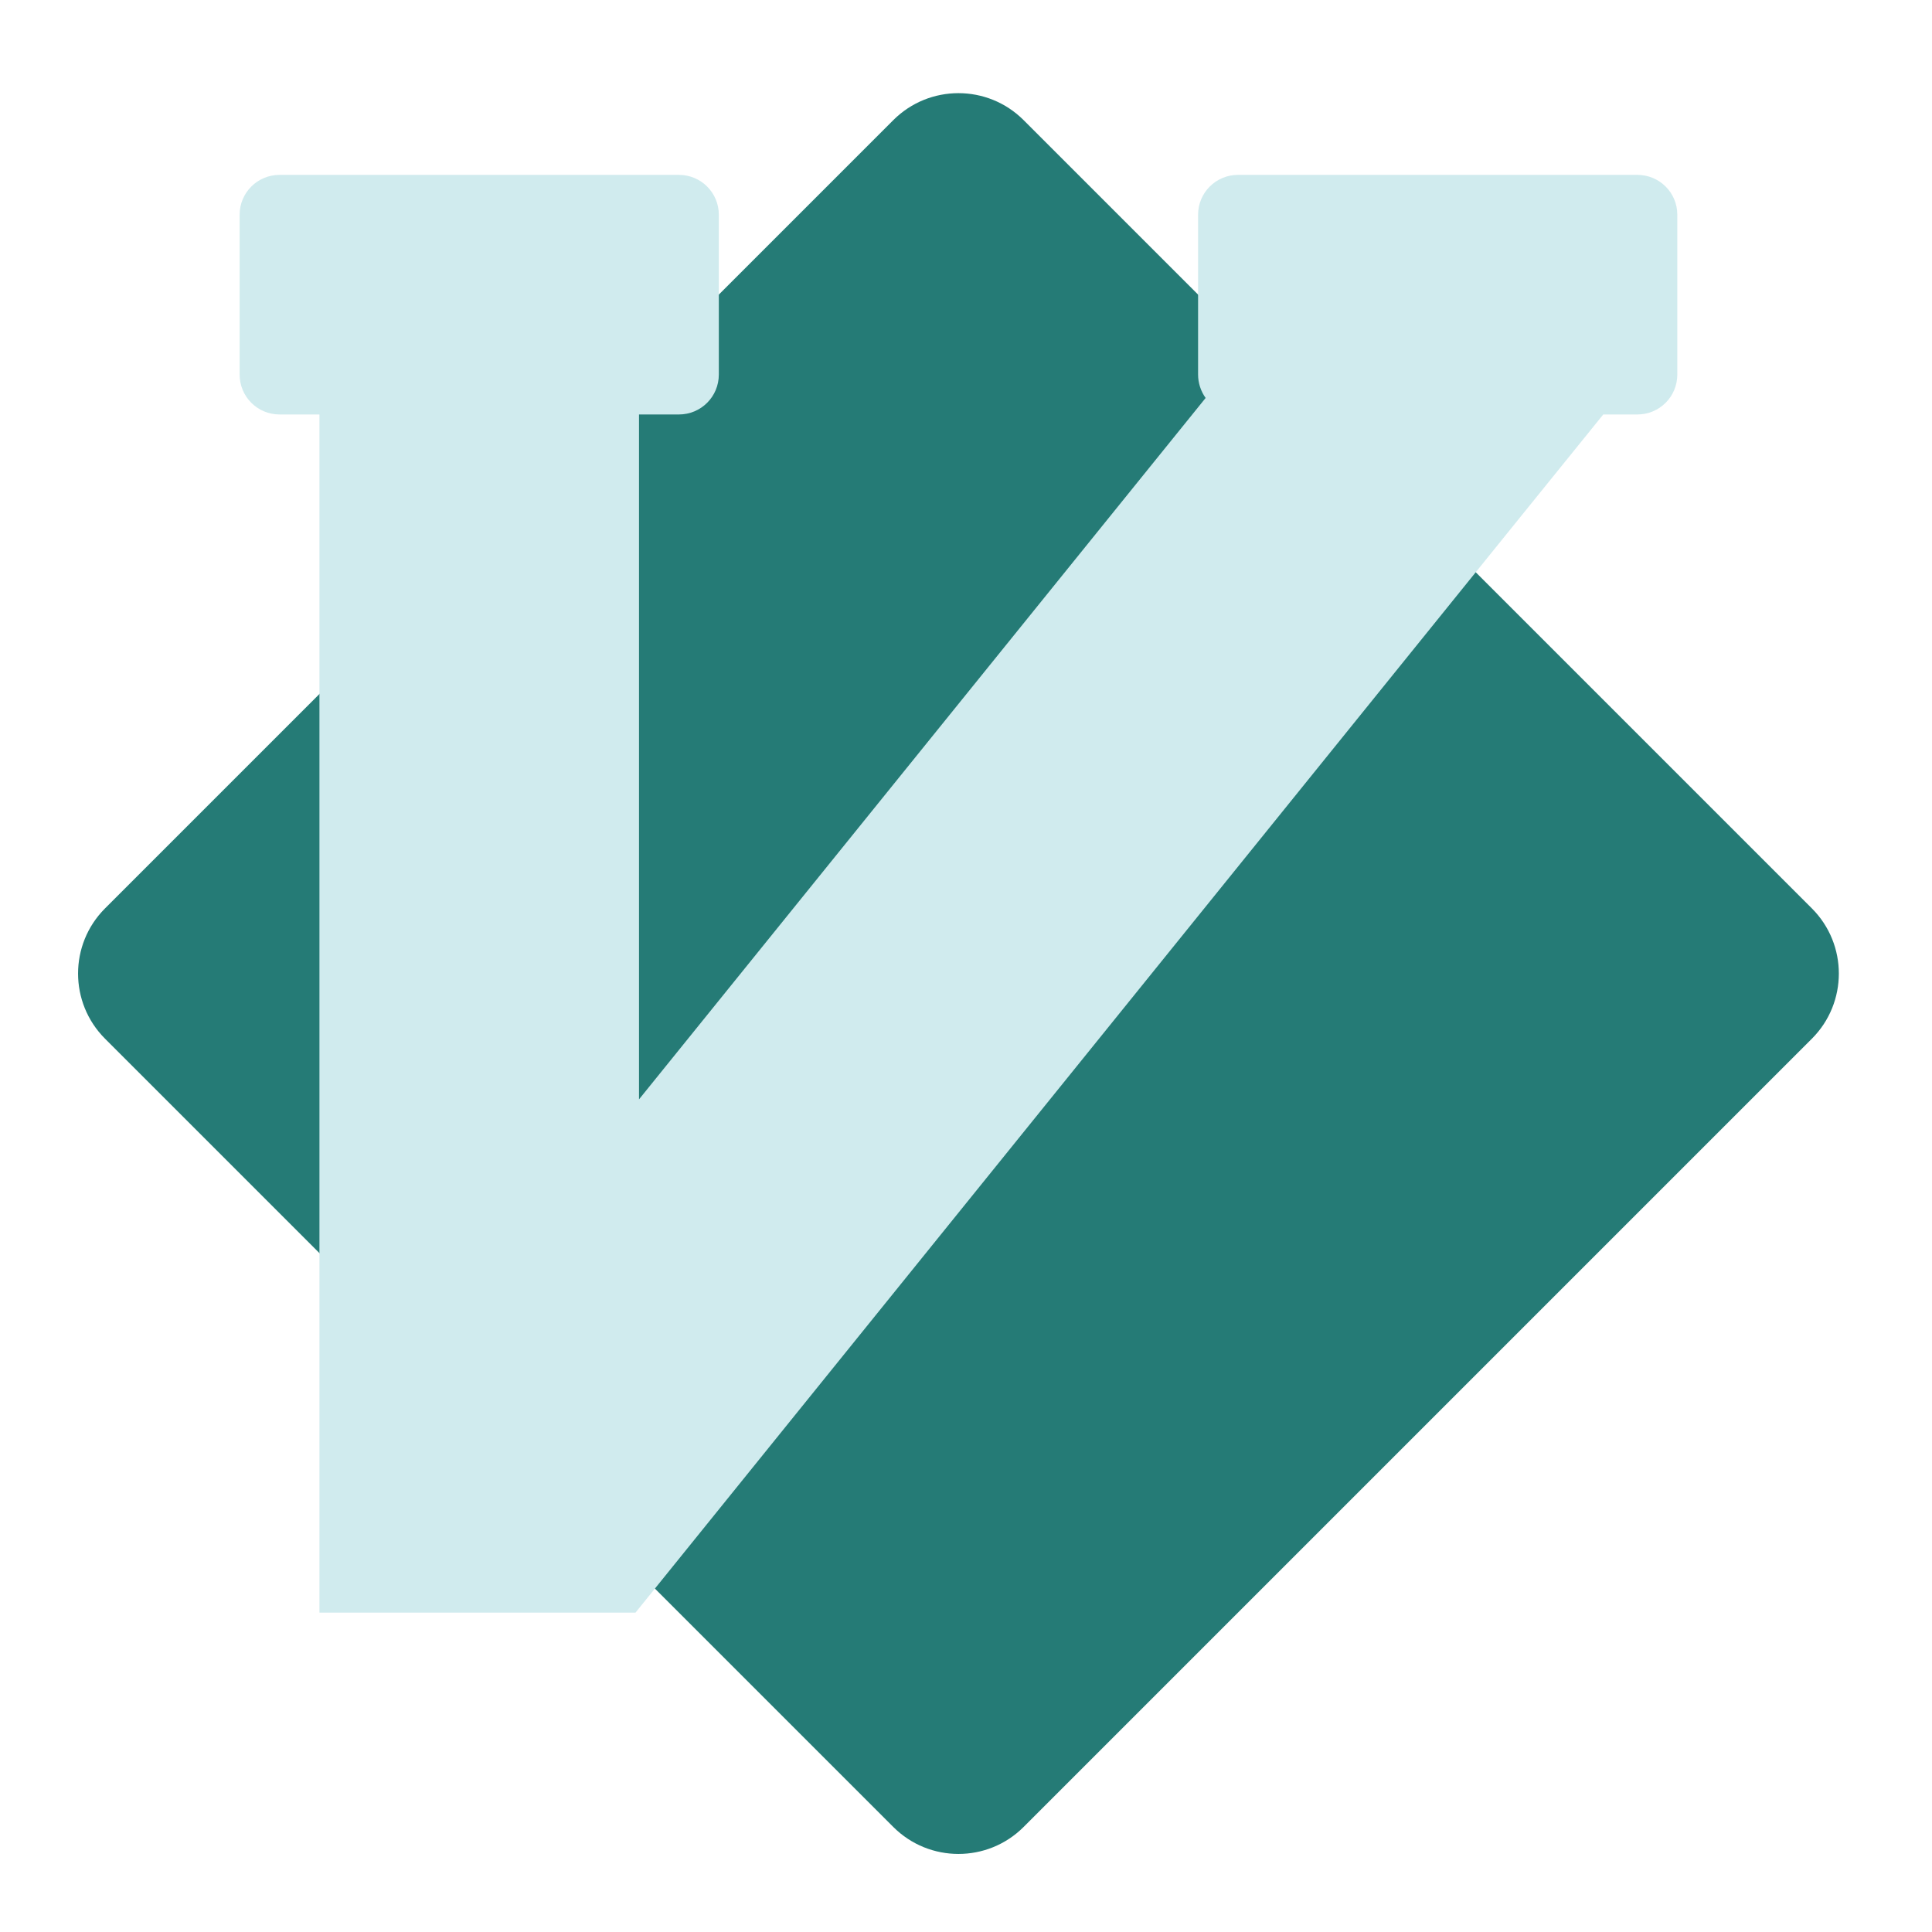<?xml version="1.0" encoding="UTF-8" standalone="no"?>
<svg
   xmlns:dc="http://purl.org/dc/elements/1.1/"
   xmlns:cc="http://creativecommons.org/ns#"
   xmlns:rdf="http://www.w3.org/1999/02/22-rdf-syntax-ns#"
   xmlns:svg="http://www.w3.org/2000/svg"
   xmlns="http://www.w3.org/2000/svg"
   xmlns:sodipodi="http://sodipodi.sourceforge.net/DTD/sodipodi-0.dtd"
   xmlns:inkscape="http://www.inkscape.org/namespaces/inkscape"
   width="64px"
   height="64px"
   viewBox="0 0 64 64"
   version="1.1"
   id="svg7"
   sodipodi:docname="vim.svg"
   inkscape:version="1.0.2 (e86c870879, 2021-01-15)">
  <defs
     id="defs11" />
  <sodipodi:namedview
     pagecolor="#ffffff"
     bordercolor="#666666"
     borderopacity="1"
     objecttolerance="10"
     gridtolerance="10"
     guidetolerance="10"
     inkscape:pageopacity="0"
     inkscape:pageshadow="2"
     inkscape:window-width="2560"
     inkscape:window-height="1403"
     id="namedview9"
     showgrid="false"
     inkscape:zoom="15.75"
     inkscape:cx="32"
     inkscape:cy="32"
     inkscape:window-x="0"
     inkscape:window-y="0"
     inkscape:window-maximized="1"
     inkscape:current-layer="surface1" />
  <g
     id="surface1">
    <path
       style="fill:#257b76;fill-opacity:1;fill-rule:nonzero;stroke:none"
       d="M 33.906,3.977 60.023,30.094 c 1.188,1.191 1.188,3.121 0,4.312 L 33.906,60.523 c -1.191,1.188 -3.121,1.188 -4.312,0 L 3.477,34.406 c -1.188,-1.191 -1.188,-3.121 0,-4.312 L 29.594,3.977 c 1.191,-1.188 3.121,-1.188 4.312,0 z m 0,0"
       id="path2" />
    <path
       style="fill:#d0ebee;fill-opacity:1;fill-rule:nonzero;stroke:none"
       d="m 9.262,5.793 c -0.734,0 -1.324,0.59 -1.324,1.32 v 5.293 c 0,0.734 0.59,1.324 1.324,1.324 h 1.32 v 39.691 h 10.469 l 29.371,-36.367 2.688,-3.324 h 1.129 c 0.734,0 1.324,-0.59 1.324,-1.324 V 7.113 c 0,-0.73 -0.59,-1.32 -1.324,-1.32 H 41.012 c -0.734,0 -1.324,0.59 -1.324,1.32 v 5.293 c 0,0.289 0.094,0.559 0.25,0.777 L 21.168,36.418 v -22.688 h 1.32 c 0.734,0 1.324,-0.59 1.324,-1.324 V 7.113 c 0,-0.73 -0.59,-1.32 -1.324,-1.32 z m 0,0"
       id="path4" />
  </g>
</svg>
